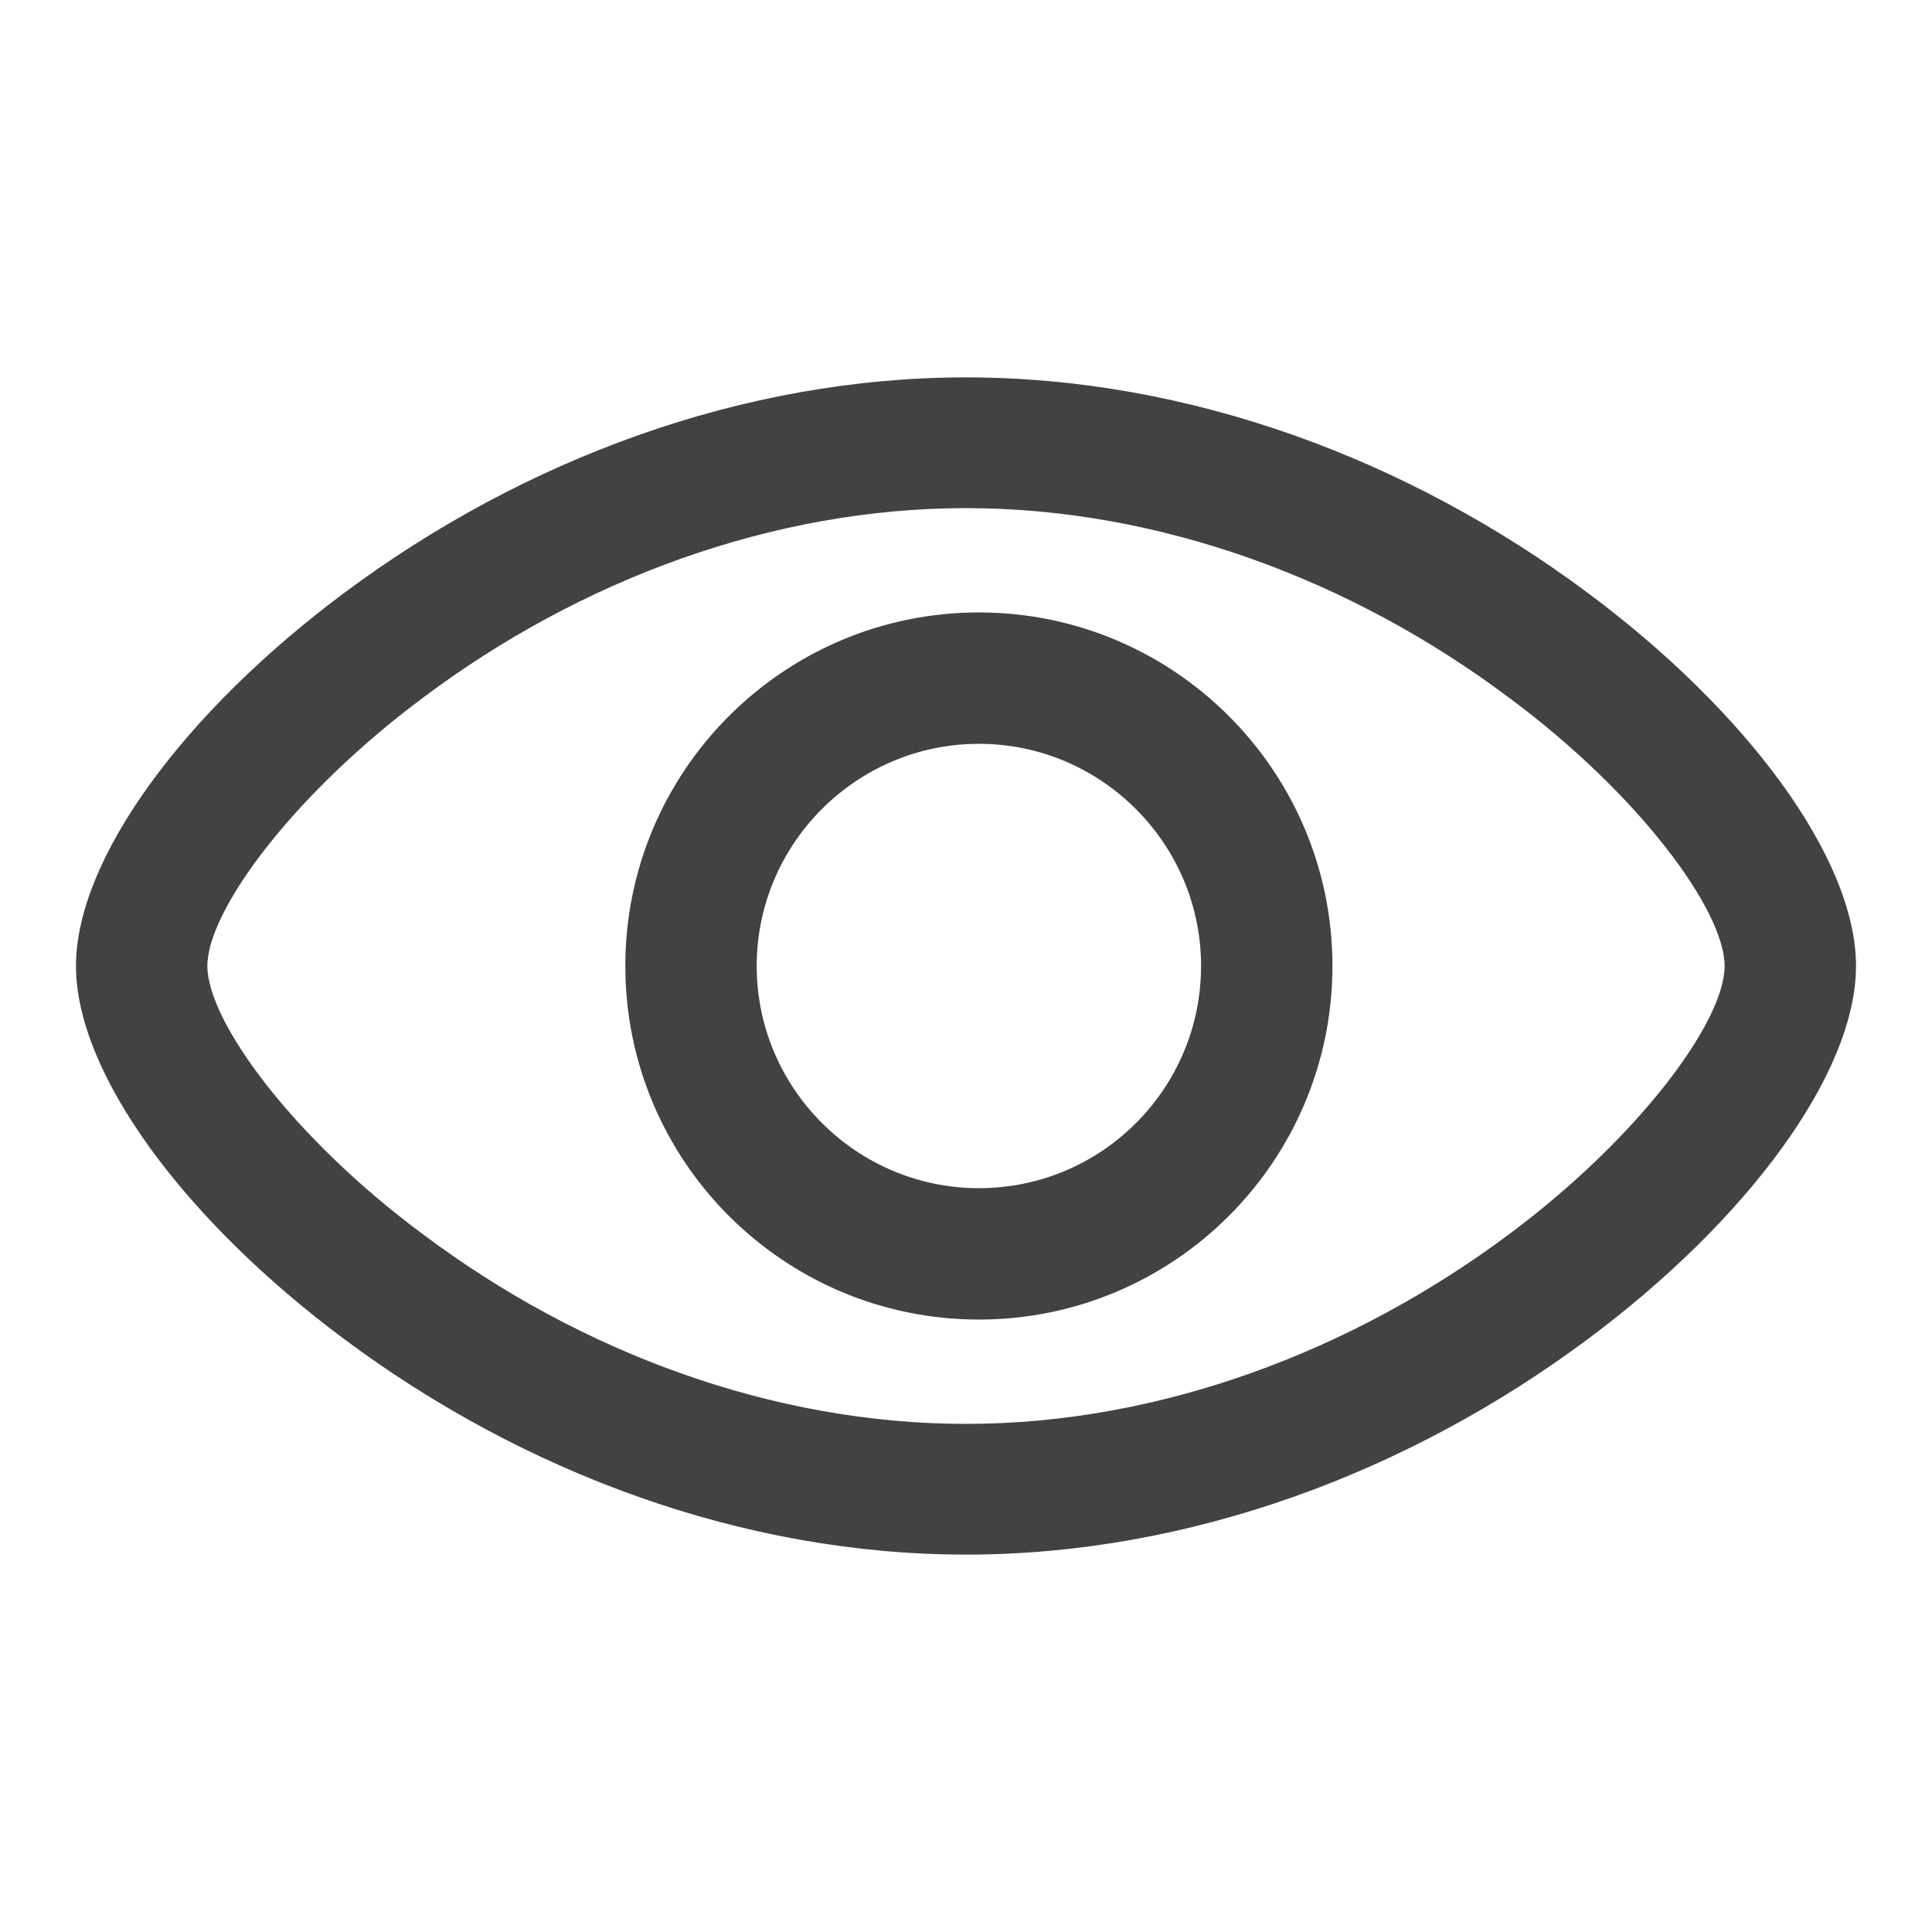 <?xml version="1.0" encoding="utf-8"?>
<!-- Generator: Adobe Illustrator 24.2.3, SVG Export Plug-In . SVG Version: 6.00 Build 0)  -->
<svg version="1.1"
	 id="Layer_1" xmlns:cc="http://creativecommons.org/ns#" xmlns:dc="http://purl.org/dc/elements/1.1/" xmlns:inkscape="http://www.inkscape.org/namespaces/inkscape" xmlns:rdf="http://www.w3.org/1999/02/22-rdf-syntax-ns#" xmlns:sodipodi="http://sodipodi.sourceforge.net/DTD/sodipodi-0.dtd" xmlns:svg="http://www.w3.org/2000/svg"
	 xmlns="http://www.w3.org/2000/svg" xmlns:xlink="http://www.w3.org/1999/xlink" x="0px" y="0px" width="300px" height="300px"
	 viewBox="0 0 300 300" style="enable-background:new 0 0 300 300;" xml:space="preserve">
<style type="text/css">
	.st0{fill:#424242;}
</style>
<g>
	<path class="st0" d="M150,241.4c-34.6,0-68.7-12.7-96.6-33.5c-24.7-18.4-41.6-41.2-41.6-57.9s16.9-39.5,41.6-57.9
		c27.9-20.8,62-33.5,96.6-33.5s68.7,12.7,96.6,33.5c24.7,18.4,41.6,41.2,41.6,57.9s-16.9,39.5-41.6,57.9
		C218.7,228.7,184.6,241.4,150,241.4z M150,221.1c30,0,59.9-11.2,84.4-29.5c20.1-15,33.4-33,33.4-41.6s-13.3-26.7-33.4-41.6
		C209.9,90,180,78.9,150,78.9S90.1,90,65.6,108.4c-20.1,15-33.4,33-33.4,41.6s13.3,26.7,33.4,41.6C90.1,210,120,221.1,150,221.1z"/>
	<path class="st0" d="M152,204.9c-30.3,0-54.9-24.6-54.9-54.9s24.6-54.9,54.9-54.9s54.9,24.6,54.9,54.9S182.3,204.9,152,204.9z
		 M152,184.5c19.1,0,34.5-15.5,34.5-34.5s-15.5-34.5-34.5-34.5s-34.5,15.5-34.5,34.5S133,184.5,152,184.5z"/>
</g>
</svg>
